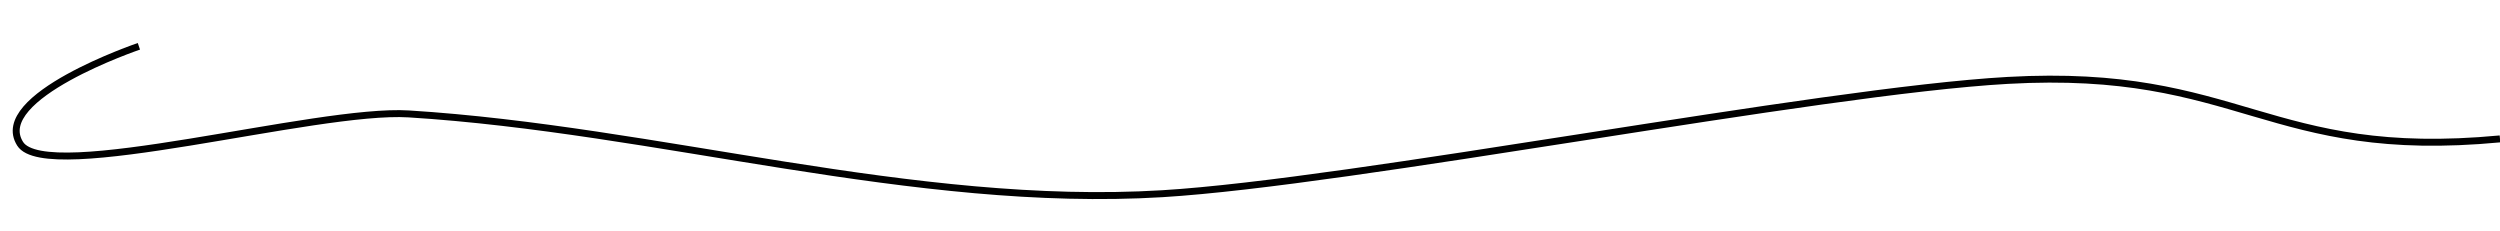<?xml version="1.0" encoding="UTF-8" standalone="no"?>
<!-- Created with Inkscape (http://www.inkscape.org/) -->

<svg
   width="1080"
   height="100"
   viewBox="0 0 285.75 26.458"
   version="1.1"
   id="svg5"
   sodipodi:docname="look-around-path.svg"
   inkscape:version="1.1.1 (3bf5ae0d25, 2021-09-20)"
   xmlns:inkscape="http://www.inkscape.org/namespaces/inkscape"
   xmlns:sodipodi="http://sodipodi.sourceforge.net/DTD/sodipodi-0.dtd"
   xmlns="http://www.w3.org/2000/svg"
   xmlns:svg="http://www.w3.org/2000/svg">
  <sodipodi:namedview
     id="namedview7"
     pagecolor="#ffffff"
     bordercolor="#999999"
     borderopacity="1"
     inkscape:pageshadow="0"
     inkscape:pageopacity="0"
     inkscape:pagecheckerboard="0"
     inkscape:document-units="px"
     showgrid="true"
     units="px"
     inkscape:zoom="0.54299809"
     inkscape:cx="255.06535"
     inkscape:cy="188.76678"
     inkscape:window-width="1920"
     inkscape:window-height="1051"
     inkscape:window-x="-9"
     inkscape:window-y="-9"
     inkscape:window-maximized="1"
     inkscape:current-layer="layer1">
    <inkscape:grid
       type="xygrid"
       id="grid1338" />
  </sodipodi:namedview>
  <defs
     id="defs2" />
  <g
     inkscape:label="Layer 1"
     inkscape:groupmode="layer"
     id="layer1">
    <path
       style="fill:none;stroke:#000000;stroke-width:0.794;stroke-linecap:butt;stroke-linejoin:miter;stroke-miterlimit:4;stroke-dasharray:none;stroke-opacity:1"
       d="m 15.875,5.292 c 0,0 -16.972,5.762 -13.575,11.139 C 5.292,21.167 36.156,12.362 46.719,13.02 75.106,14.787 104.457,23.856 132.847,22.141 154.626,20.826 207.697,10.416 229.481,9.19 256.131,7.69 259.177,18.396 285.75,15.875"
       id="path1950"
       sodipodi:nodetypes="cssssc" />
  </g>
</svg>

